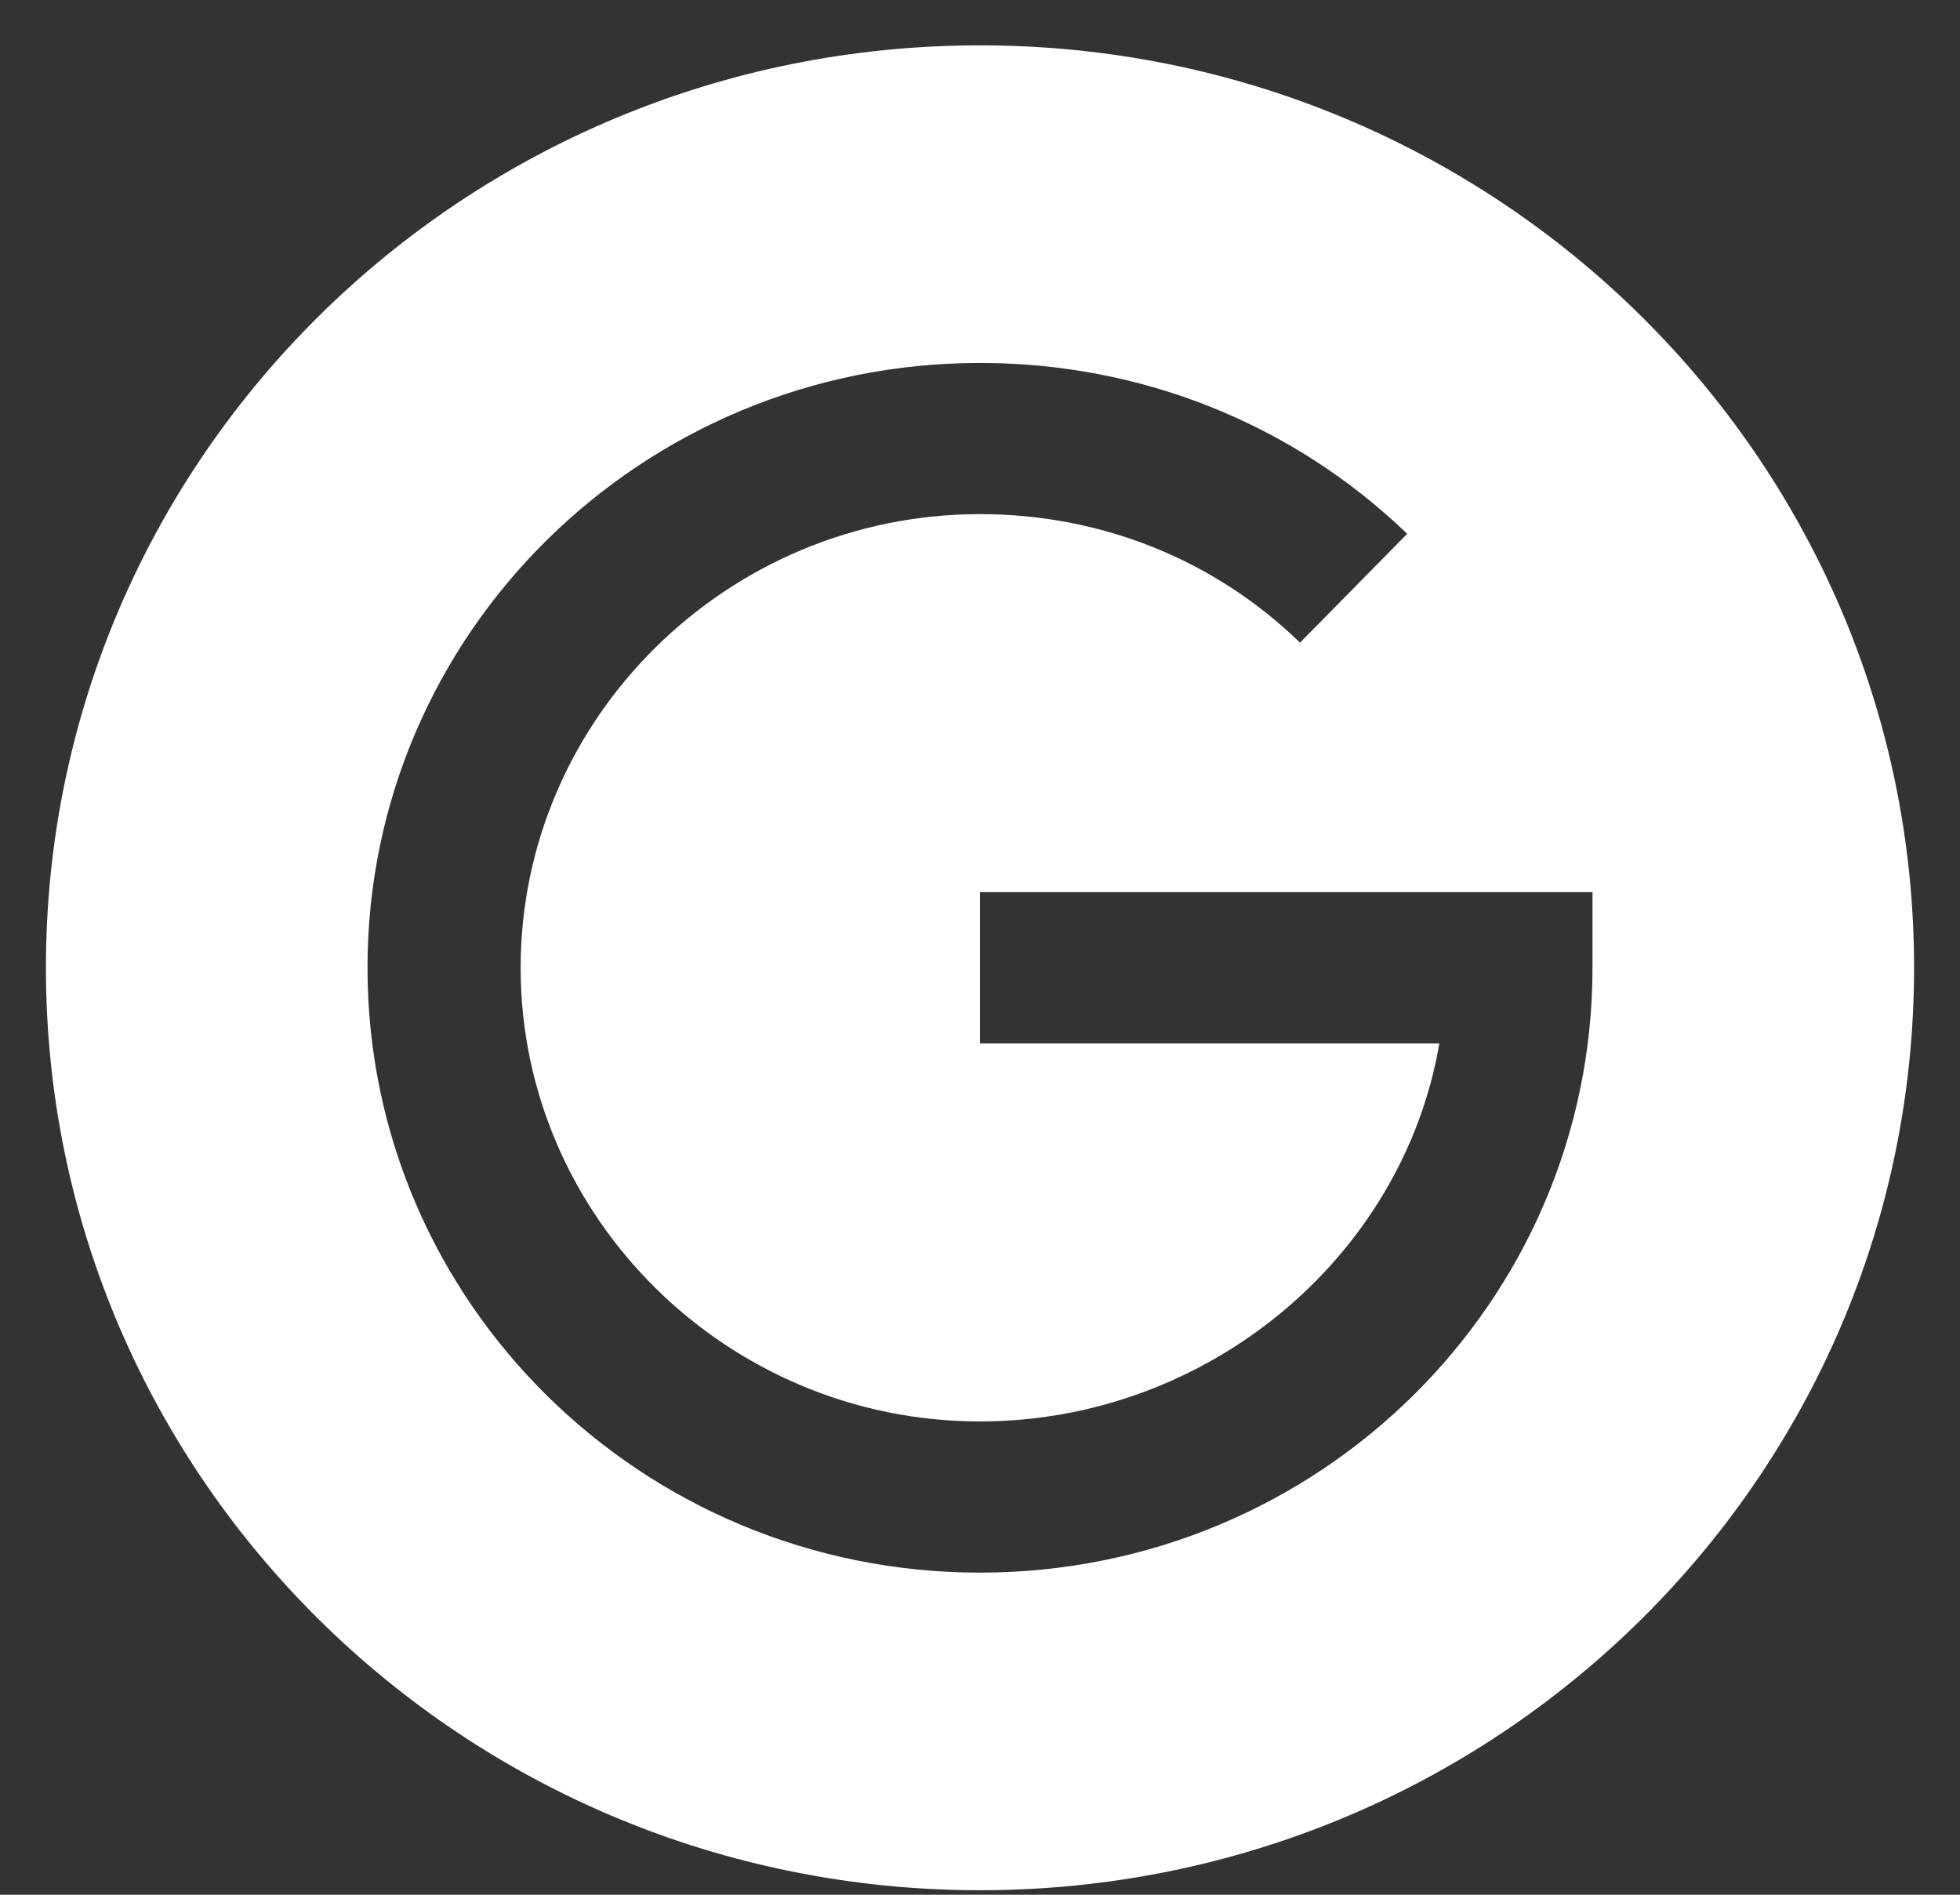 <svg width="30" height="29" viewBox="0 0 30 29" fill="none" xmlns="http://www.w3.org/2000/svg">
<rect x="0" y="0" width="30" height="29" fill="#333333" stroke="none"/>
<path d="M15 0.694C7.102 0.694 0.703 7.013 0.703 14.812C0.703 22.612 7.102 28.931 15 28.931C22.898 28.931 29.297 22.612 29.297 14.812C29.297 7.013 22.898 0.694 15 0.694ZM24.375 14.812C24.375 19.927 20.18 24.07 15 24.07C9.82 24.07 5.625 19.927 5.625 14.812C5.625 9.698 9.82 5.555 15 5.555C17.461 5.555 19.781 6.48 21.539 8.17L19.898 9.836C18.586 8.563 16.852 7.869 15 7.869C11.133 7.869 7.969 10.994 7.969 14.812C7.969 18.631 11.133 21.756 15 21.756C18.469 21.756 21.469 19.256 22.031 15.97H15V13.655H24.375V14.812Z" fill="white"/>
</svg>
